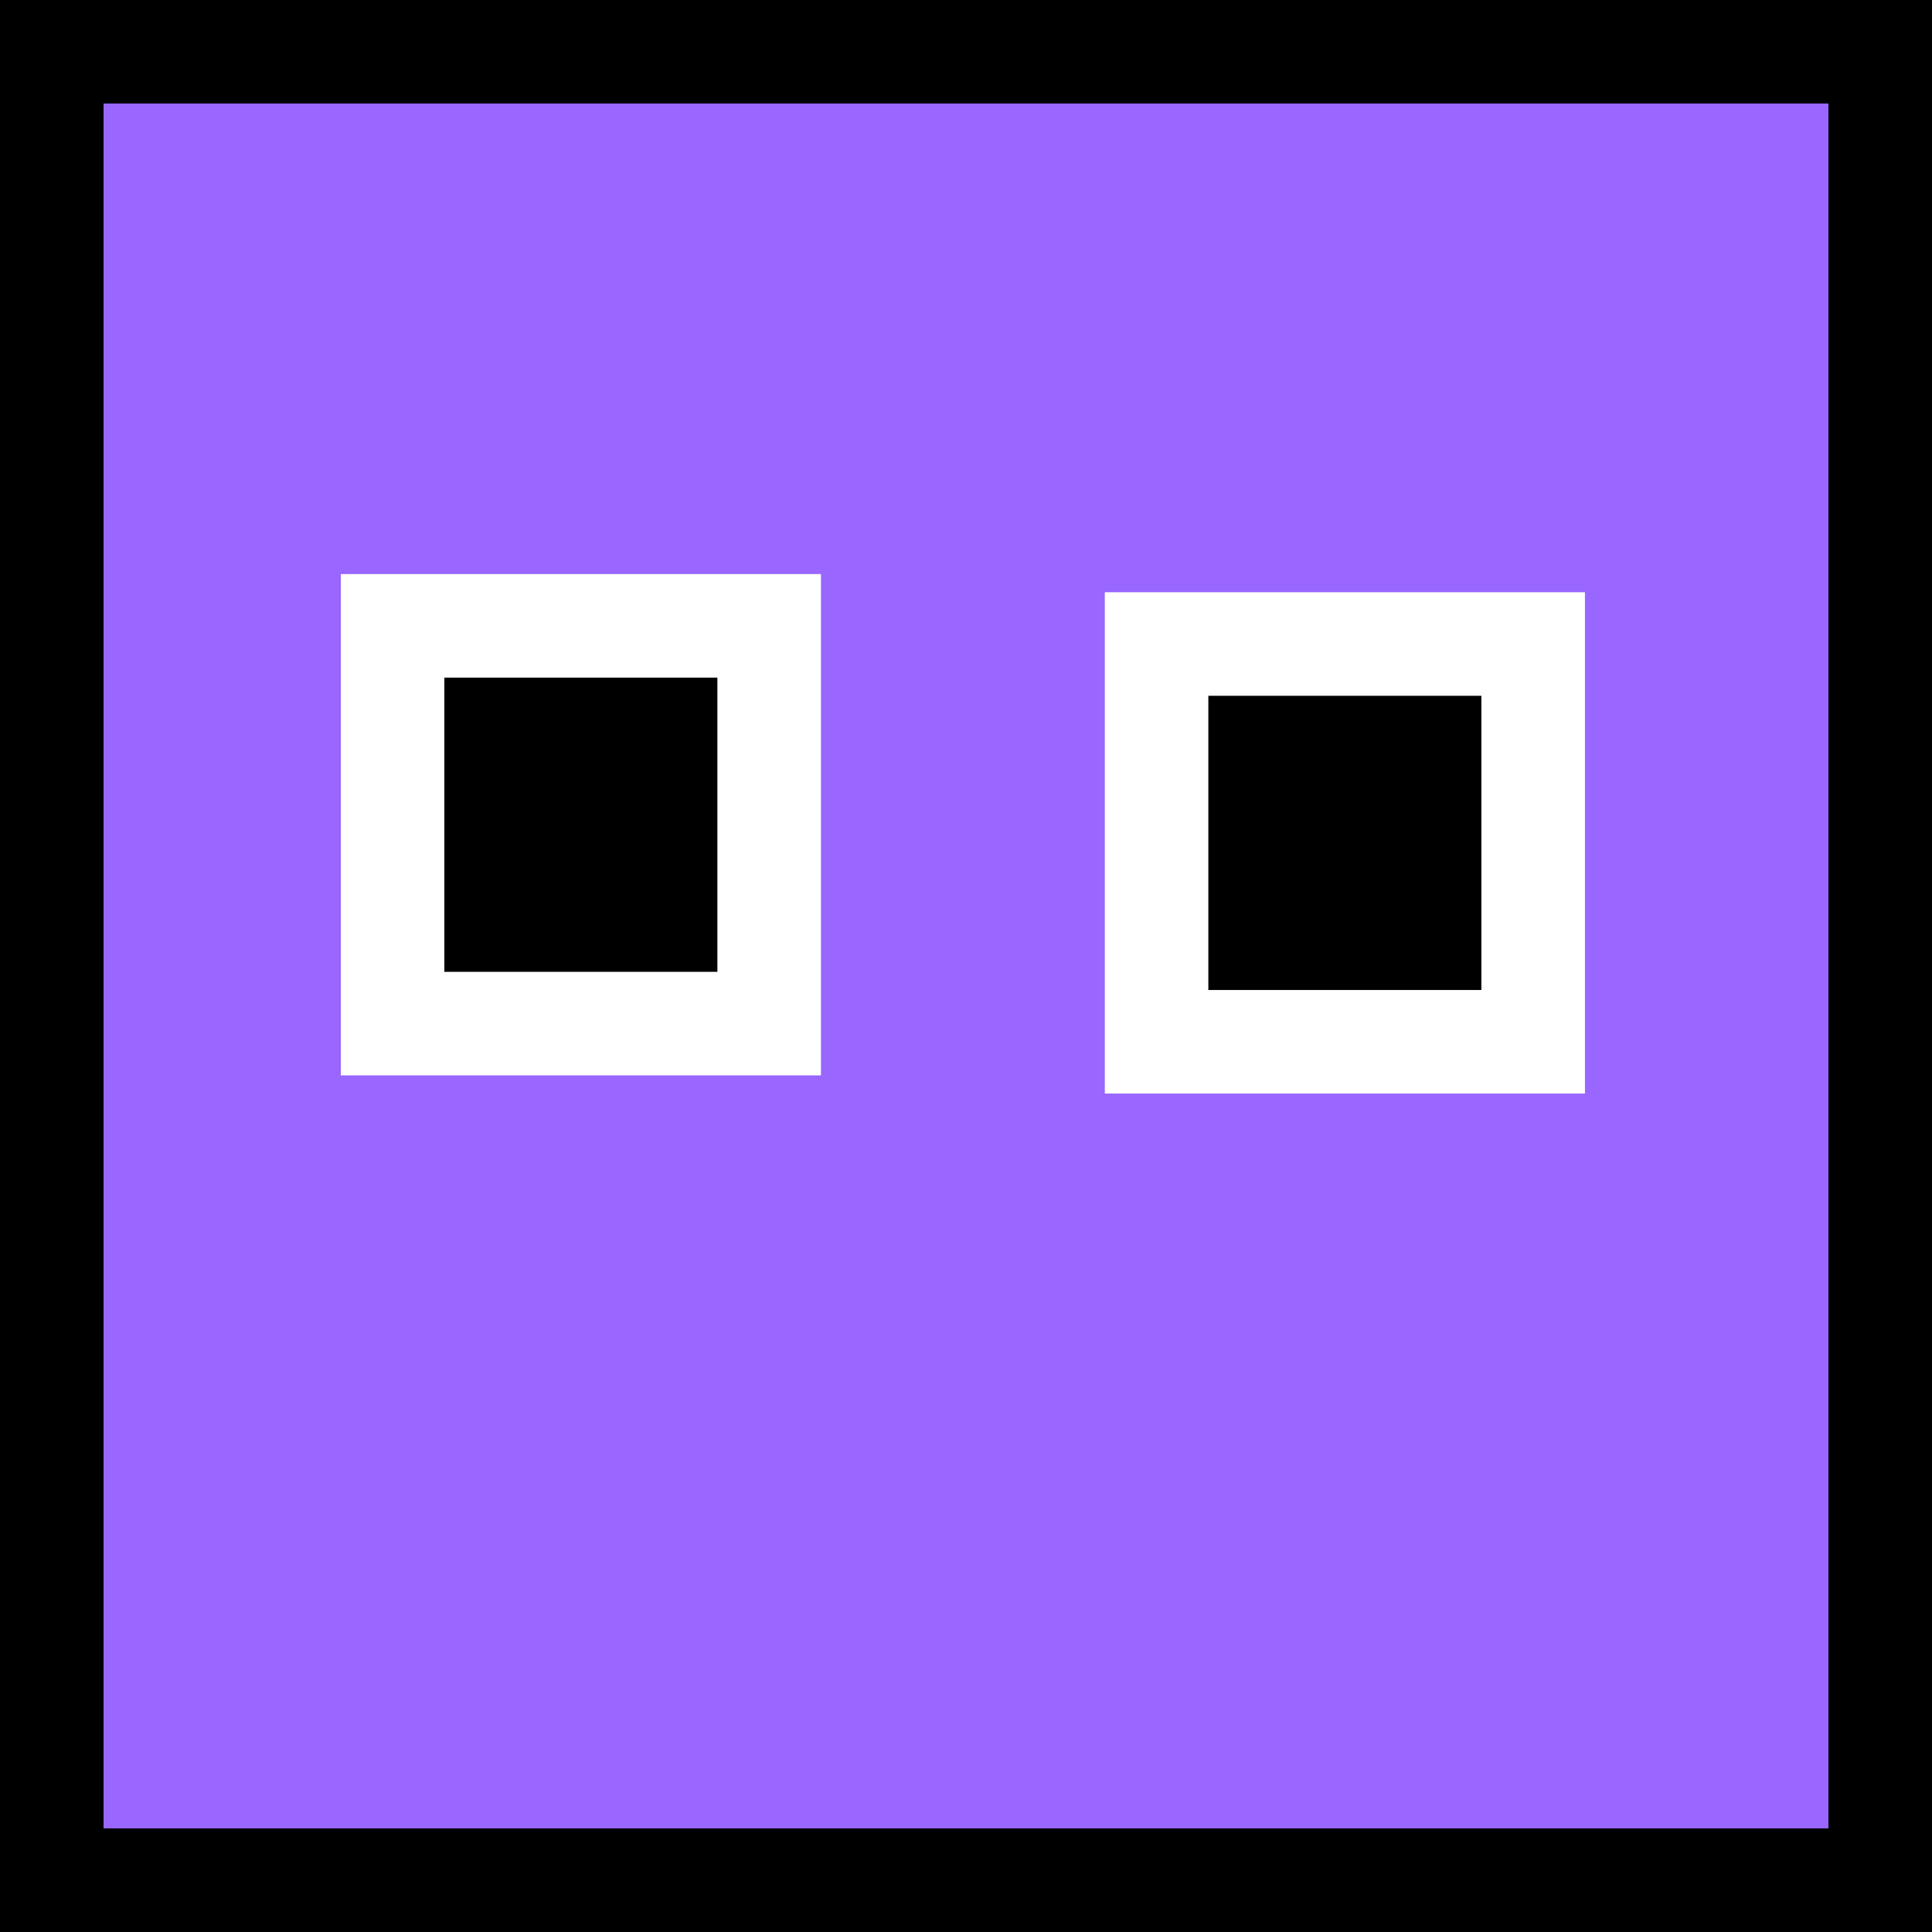 <svg version="1.1" xmlns="http://www.w3.org/2000/svg" xmlns:xlink="http://www.w3.org/1999/xlink" width="37.313" height="37.313" viewBox="0,0,37.313,37.313"><rect x="0" y="0" width="37.313" height="37.313" fill="#333333" stroke="none"/><g transform="translate(-221.344,-161.344)"><g data-paper-data="{&quot;isPaintingLayer&quot;:true}" fill-rule="nonzero" stroke-width="2" stroke-linecap="butt" stroke-linejoin="miter" stroke-miterlimit="10" stroke-dasharray="" stroke-dashoffset="0" style="mix-blend-mode: normal"><path d="M222.344,197.656v-35.313h35.313v35.313z" fill="#9966ff" stroke="#000000"/><path d="M228.926,181.113v-7.682h7.273v7.682z" fill="#000000" stroke="#ffffff"/><path d="M243.681,181.464v-7.682h7.273v7.682z" fill="#000000" stroke="#ffffff"/></g></g></svg>